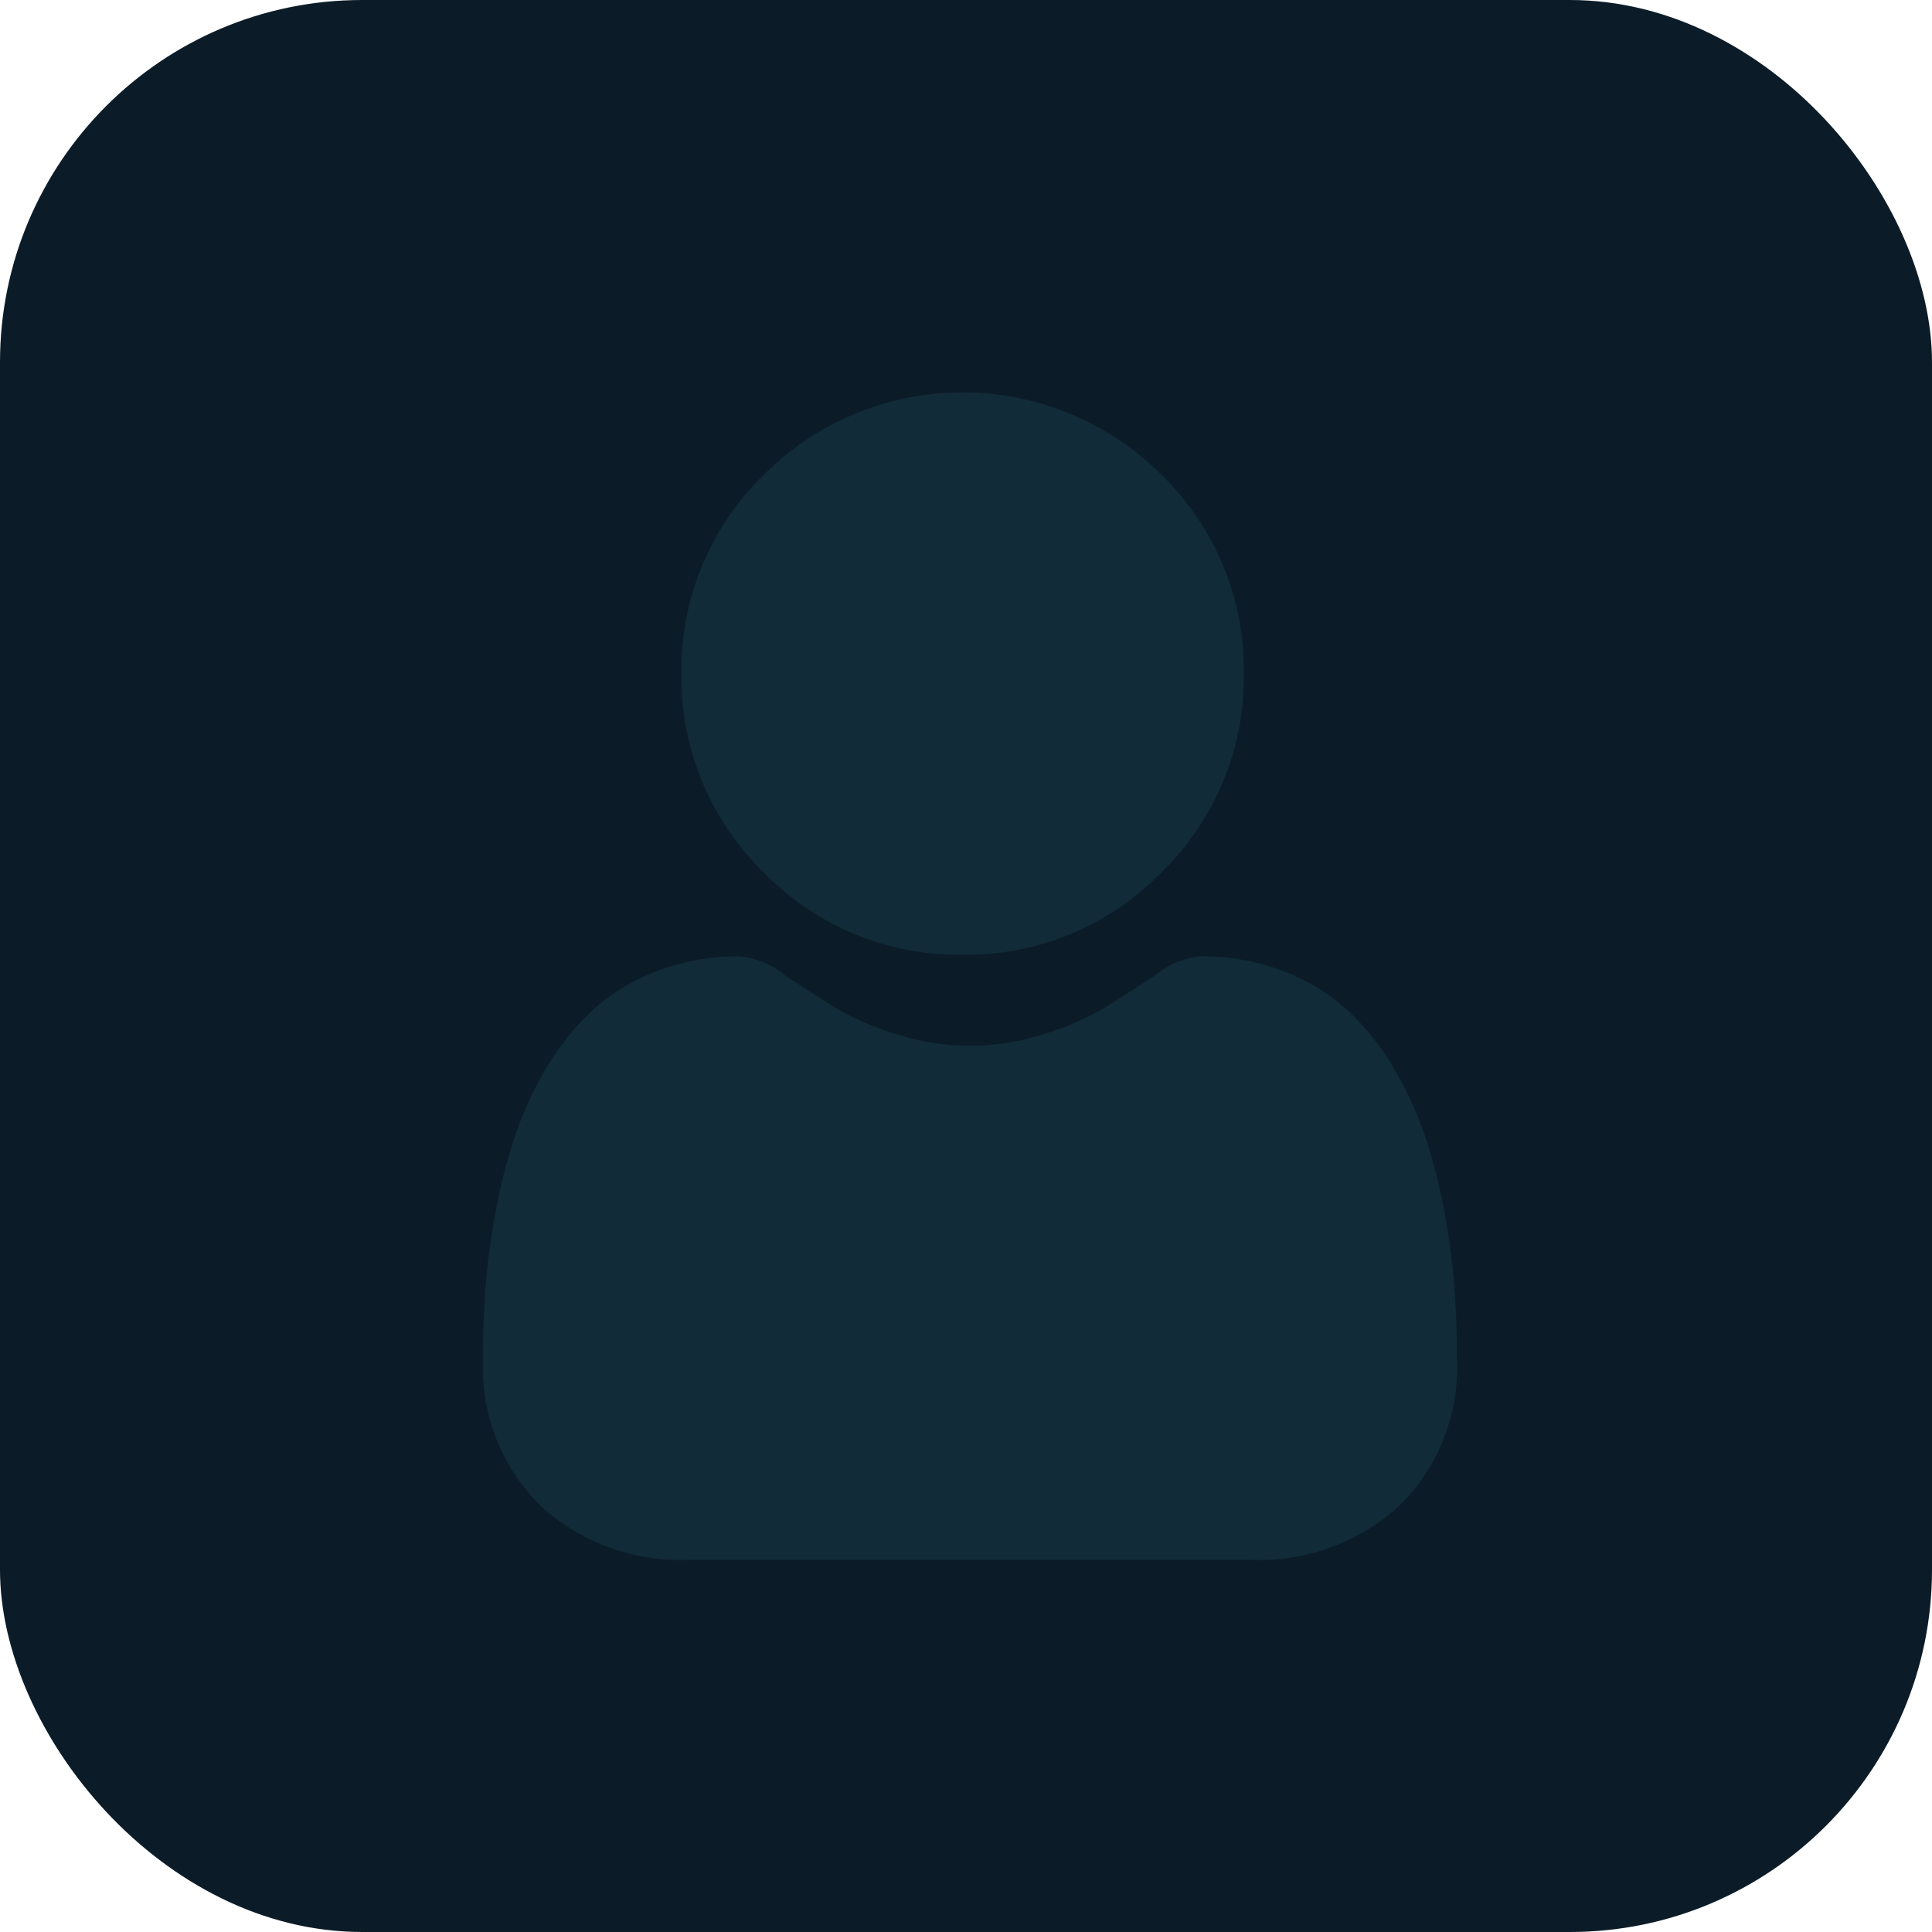 <svg xmlns="http://www.w3.org/2000/svg" width="64" height="64" viewBox="0 0 64 64">
  <g id="Grupo_926" data-name="Grupo 926" transform="translate(-16 -115)">
    <g id="user_photo" data-name="user photo" transform="translate(16 115)">
      <rect id="avatar" width="64" height="64" rx="12" fill="#0b1c28"/>
    </g>
    <g id="user" transform="translate(32 128)">
      <path id="Trazado_1450" data-name="Trazado 1450" d="M96.346,18.628a9.012,9.012,0,0,0,6.586-2.729,9.012,9.012,0,0,0,2.729-6.586,9.014,9.014,0,0,0-2.729-6.586,9.312,9.312,0,0,0-13.171,0,9.013,9.013,0,0,0-2.729,6.585A9.012,9.012,0,0,0,89.76,15.9,9.014,9.014,0,0,0,96.346,18.628Zm0,0" transform="translate(-80.458)" fill="#112b38"/>
      <path id="Trazado_1451" data-name="Trazado 1451" d="M32.186,258.373a23,23,0,0,0-.313-2.444,19.253,19.253,0,0,0-.6-2.457,12.135,12.135,0,0,0-1.01-2.291,8.647,8.647,0,0,0-1.523-1.985,6.715,6.715,0,0,0-2.188-1.375,7.561,7.561,0,0,0-2.793-.505,2.835,2.835,0,0,0-1.514.642c-.454.3-.985.638-1.577,1.017a9.036,9.036,0,0,1-2.041.9,7.924,7.924,0,0,1-4.991,0,9.015,9.015,0,0,1-2.039-.9c-.587-.375-1.118-.717-1.578-1.017a2.831,2.831,0,0,0-1.513-.642,7.551,7.551,0,0,0-2.793.506A6.709,6.709,0,0,0,3.524,249.2,8.647,8.647,0,0,0,2,251.181a12.158,12.158,0,0,0-1.01,2.292,19.3,19.3,0,0,0-.6,2.457,22.925,22.925,0,0,0-.313,2.444c-.051.74-.077,1.508-.077,2.284a6.421,6.421,0,0,0,1.907,4.858,6.865,6.865,0,0,0,4.914,1.793H25.442a6.864,6.864,0,0,0,4.914-1.793,6.419,6.419,0,0,0,1.907-4.858C32.264,259.878,32.237,259.109,32.186,258.373Zm0,0" transform="translate(0 -228.636)" fill="#112b38"/>
    </g>
  </g>
</svg>
